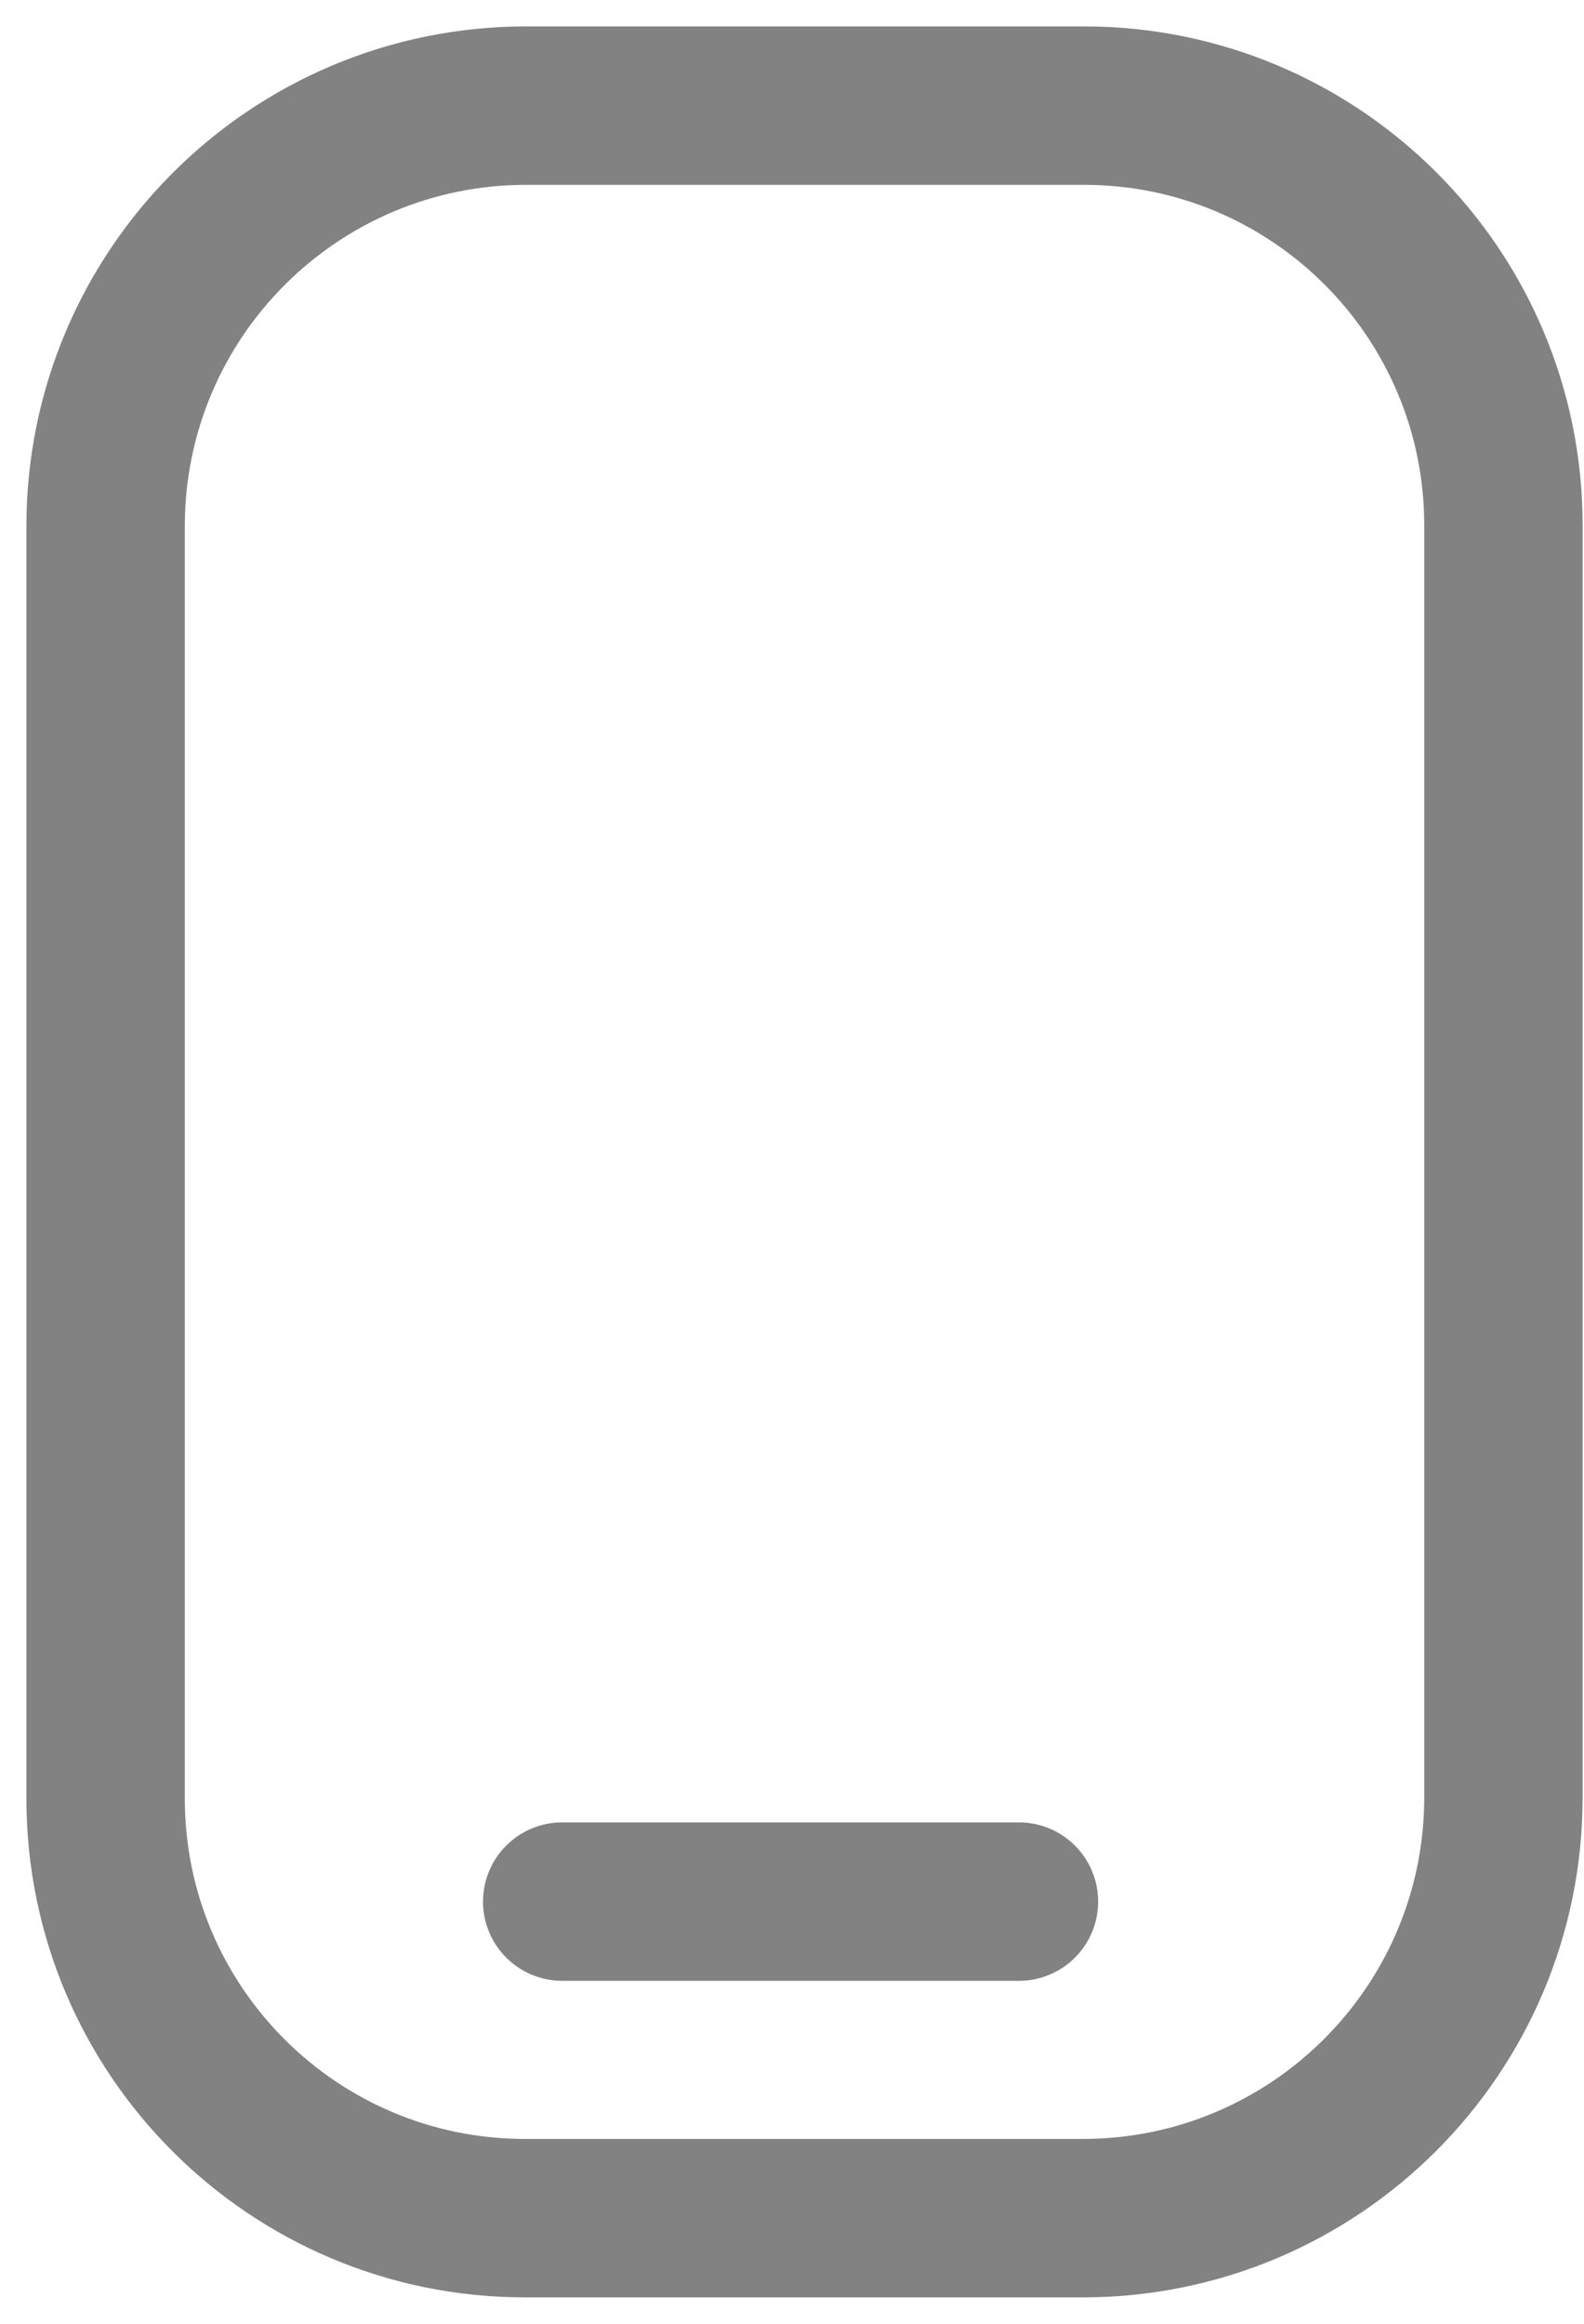 <svg width="15" height="22" viewBox="0 0 15 22" fill="none" xmlns="http://www.w3.org/2000/svg">
<path d="M9.649 18.003H5.324" stroke="#828282" stroke-width="1.5" stroke-linecap="round" stroke-linejoin="round"/>
<path d="M4.984 1C2.783 1 1 2.783 1 4.983V17.027C1 19.221 2.778 21 4.972 21H10.253C12.453 21 14.237 19.216 14.237 17.016V4.973C14.237 2.778 12.458 1 10.264 1H4.984Z" stroke="#828282" stroke-width="1.5" stroke-linecap="round" stroke-linejoin="round"/>
</svg>
